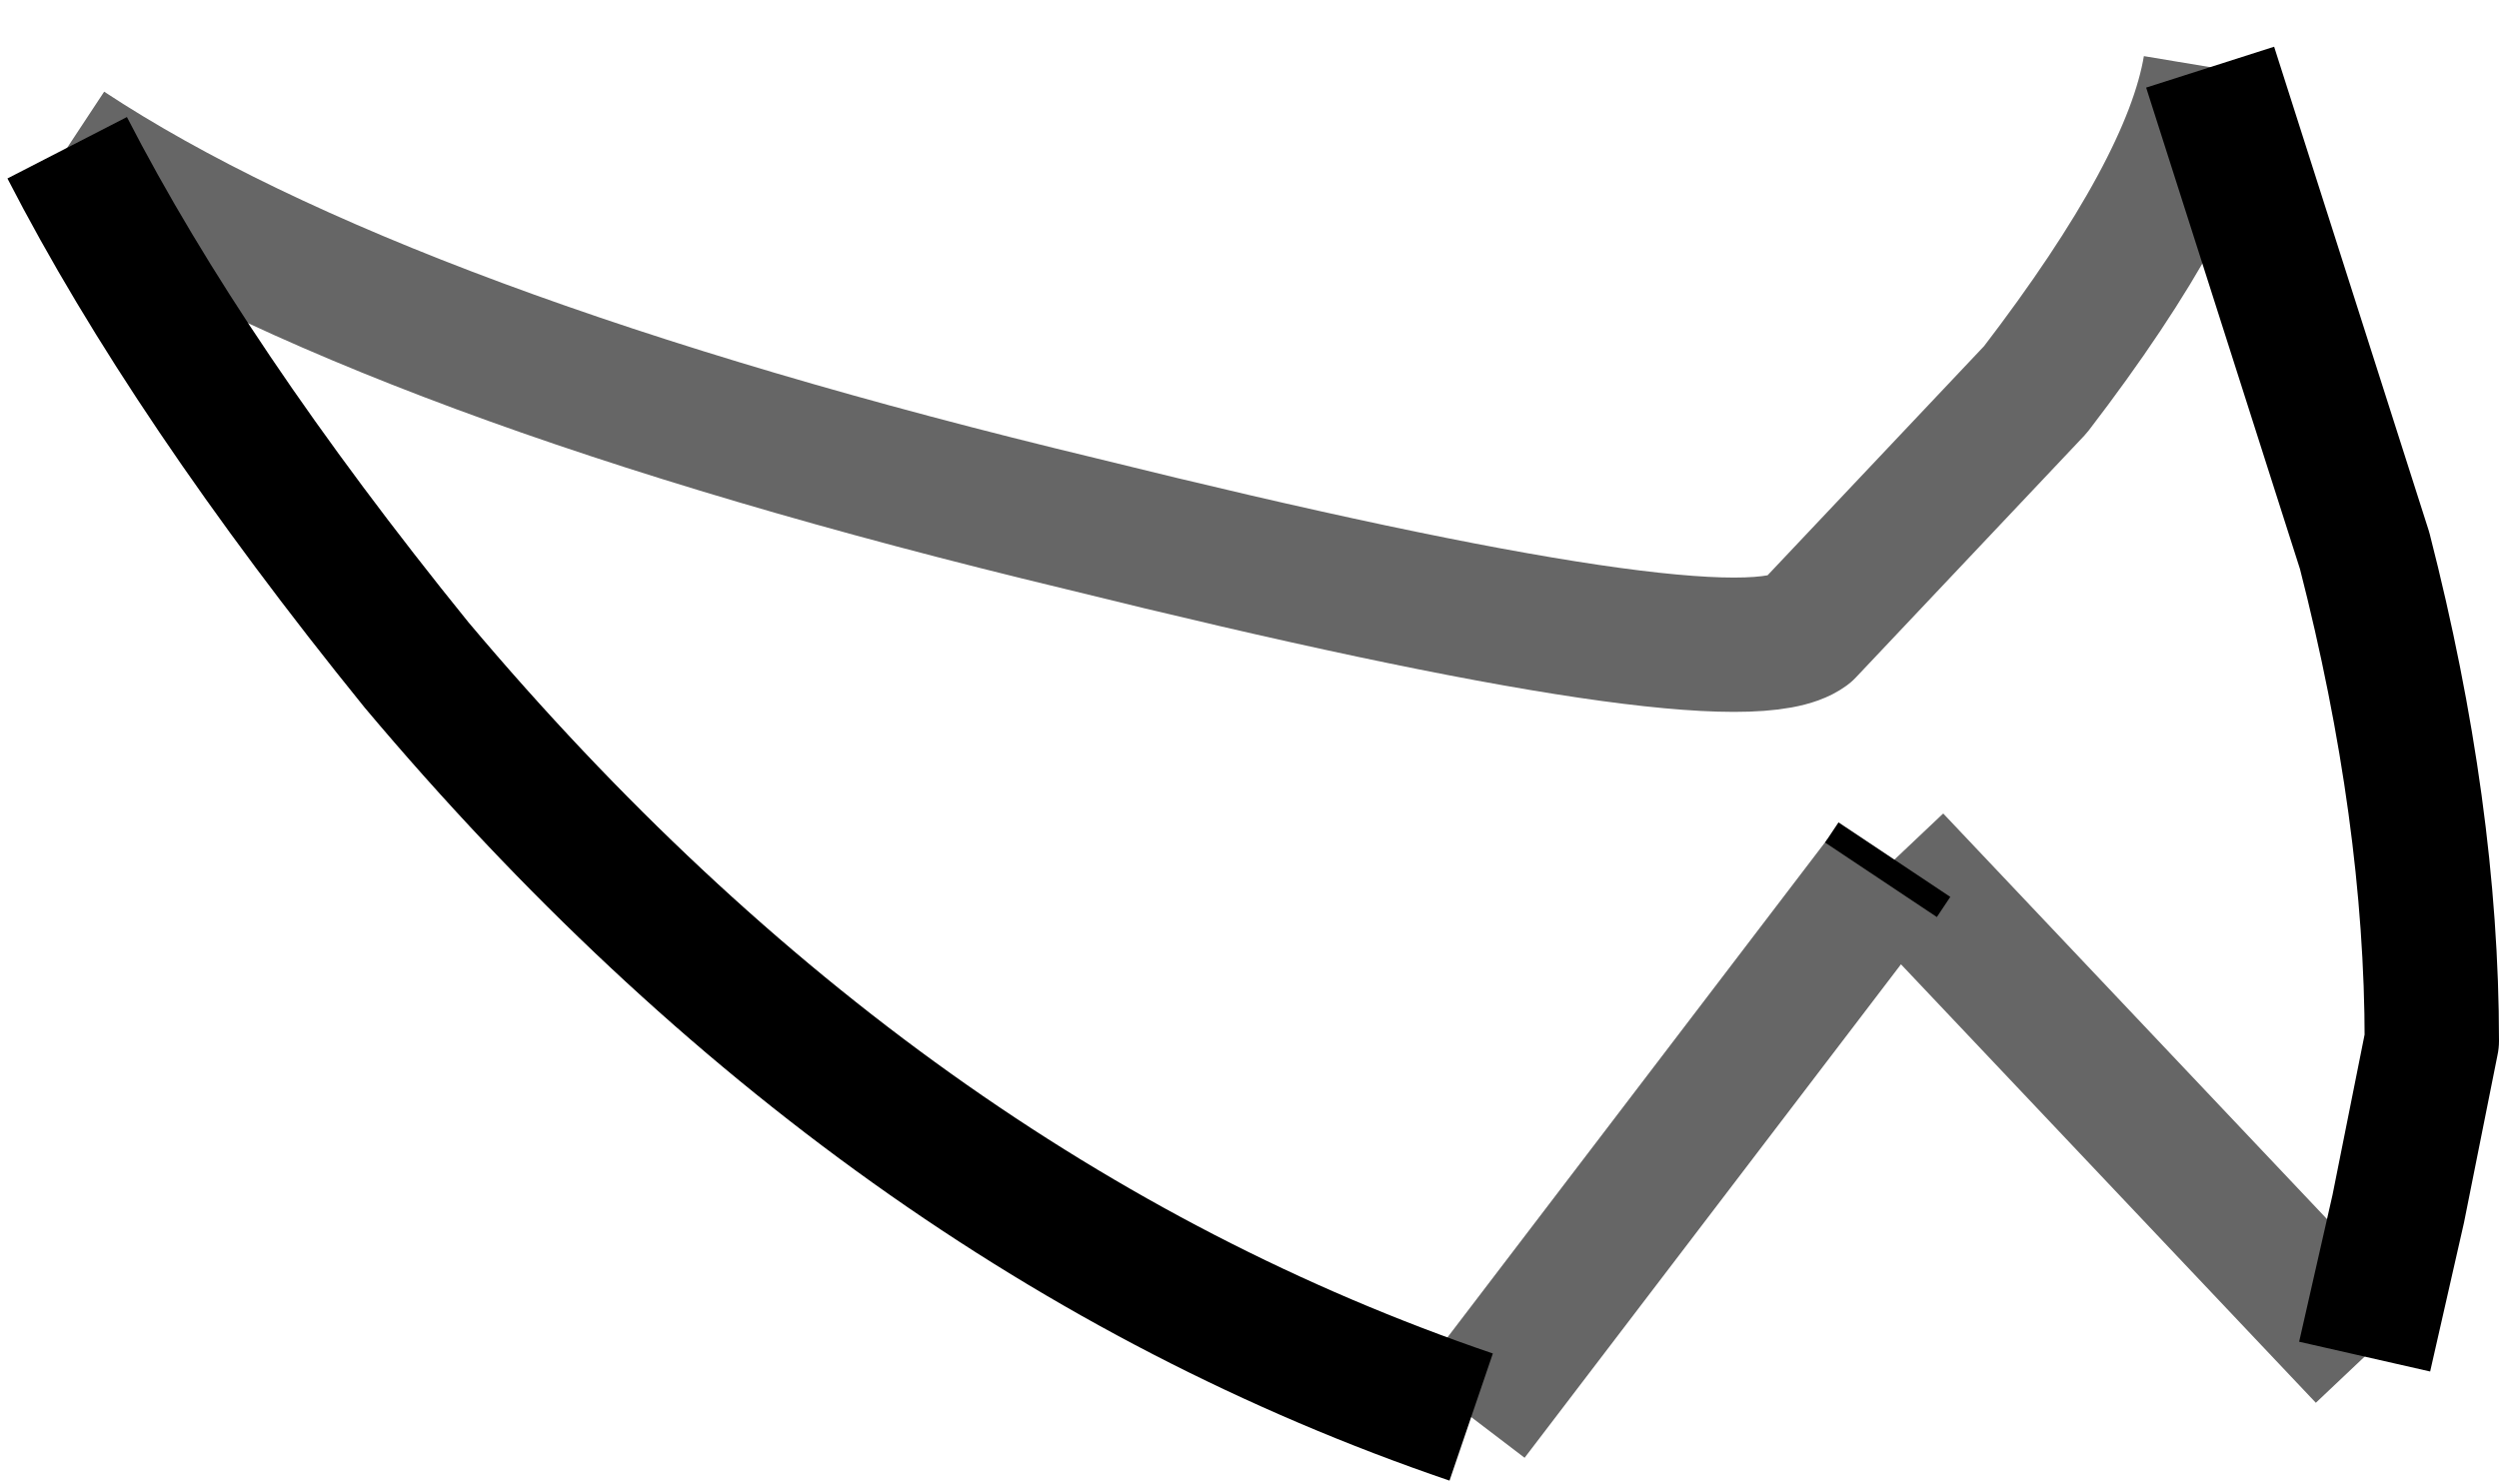 <?xml version="1.0" encoding="UTF-8" standalone="no"?>
<svg xmlns:xlink="http://www.w3.org/1999/xlink" height="11.05px" width="18.6px" xmlns="http://www.w3.org/2000/svg">
  <g transform="matrix(1.0, 0.0, 0.0, 1.0, 8.55, 10.7)">
    <path d="M-8.05 -9.6 Q-5.7 -8.05 -0.5 -6.8 4.35 -5.6 4.9 -6.0 L6.6 -7.8 Q7.75 -9.3 7.9 -10.2 L9.05 -6.6 Q9.55 -4.65 9.55 -2.95 L9.3 -1.7 9.05 -0.6 5.55 -4.3 5.45 -4.15 2.4 -0.15 Q-2.0 -1.65 -5.45 -5.75 -7.15 -7.85 -8.05 -9.6" fill="#ffffff" fill-opacity="0.0" fill-rule="evenodd" stroke="none"/>
    <path d="M-8.05 -9.6 Q-7.15 -7.85 -5.45 -5.75 -2.0 -1.65 2.4 -0.15 M5.45 -4.15 L5.55 -4.3 M9.05 -0.6 L9.3 -1.7 9.55 -2.95 Q9.55 -4.65 9.05 -6.6 L7.9 -10.2" fill="none" stroke="#000000" stroke-linecap="butt" stroke-linejoin="round" stroke-width="1.0"/>
    <path d="M7.9 -10.2 Q7.75 -9.3 6.6 -7.8 L4.9 -6.0 Q4.35 -5.6 -0.5 -6.8 -5.7 -8.05 -8.05 -9.6 M2.4 -0.15 L5.45 -4.15 M5.55 -4.3 L9.05 -0.6" fill="none" stroke="#000000" stroke-linecap="butt" stroke-linejoin="round" stroke-opacity="0.6" stroke-width="1.0"/>
  </g>
</svg>
